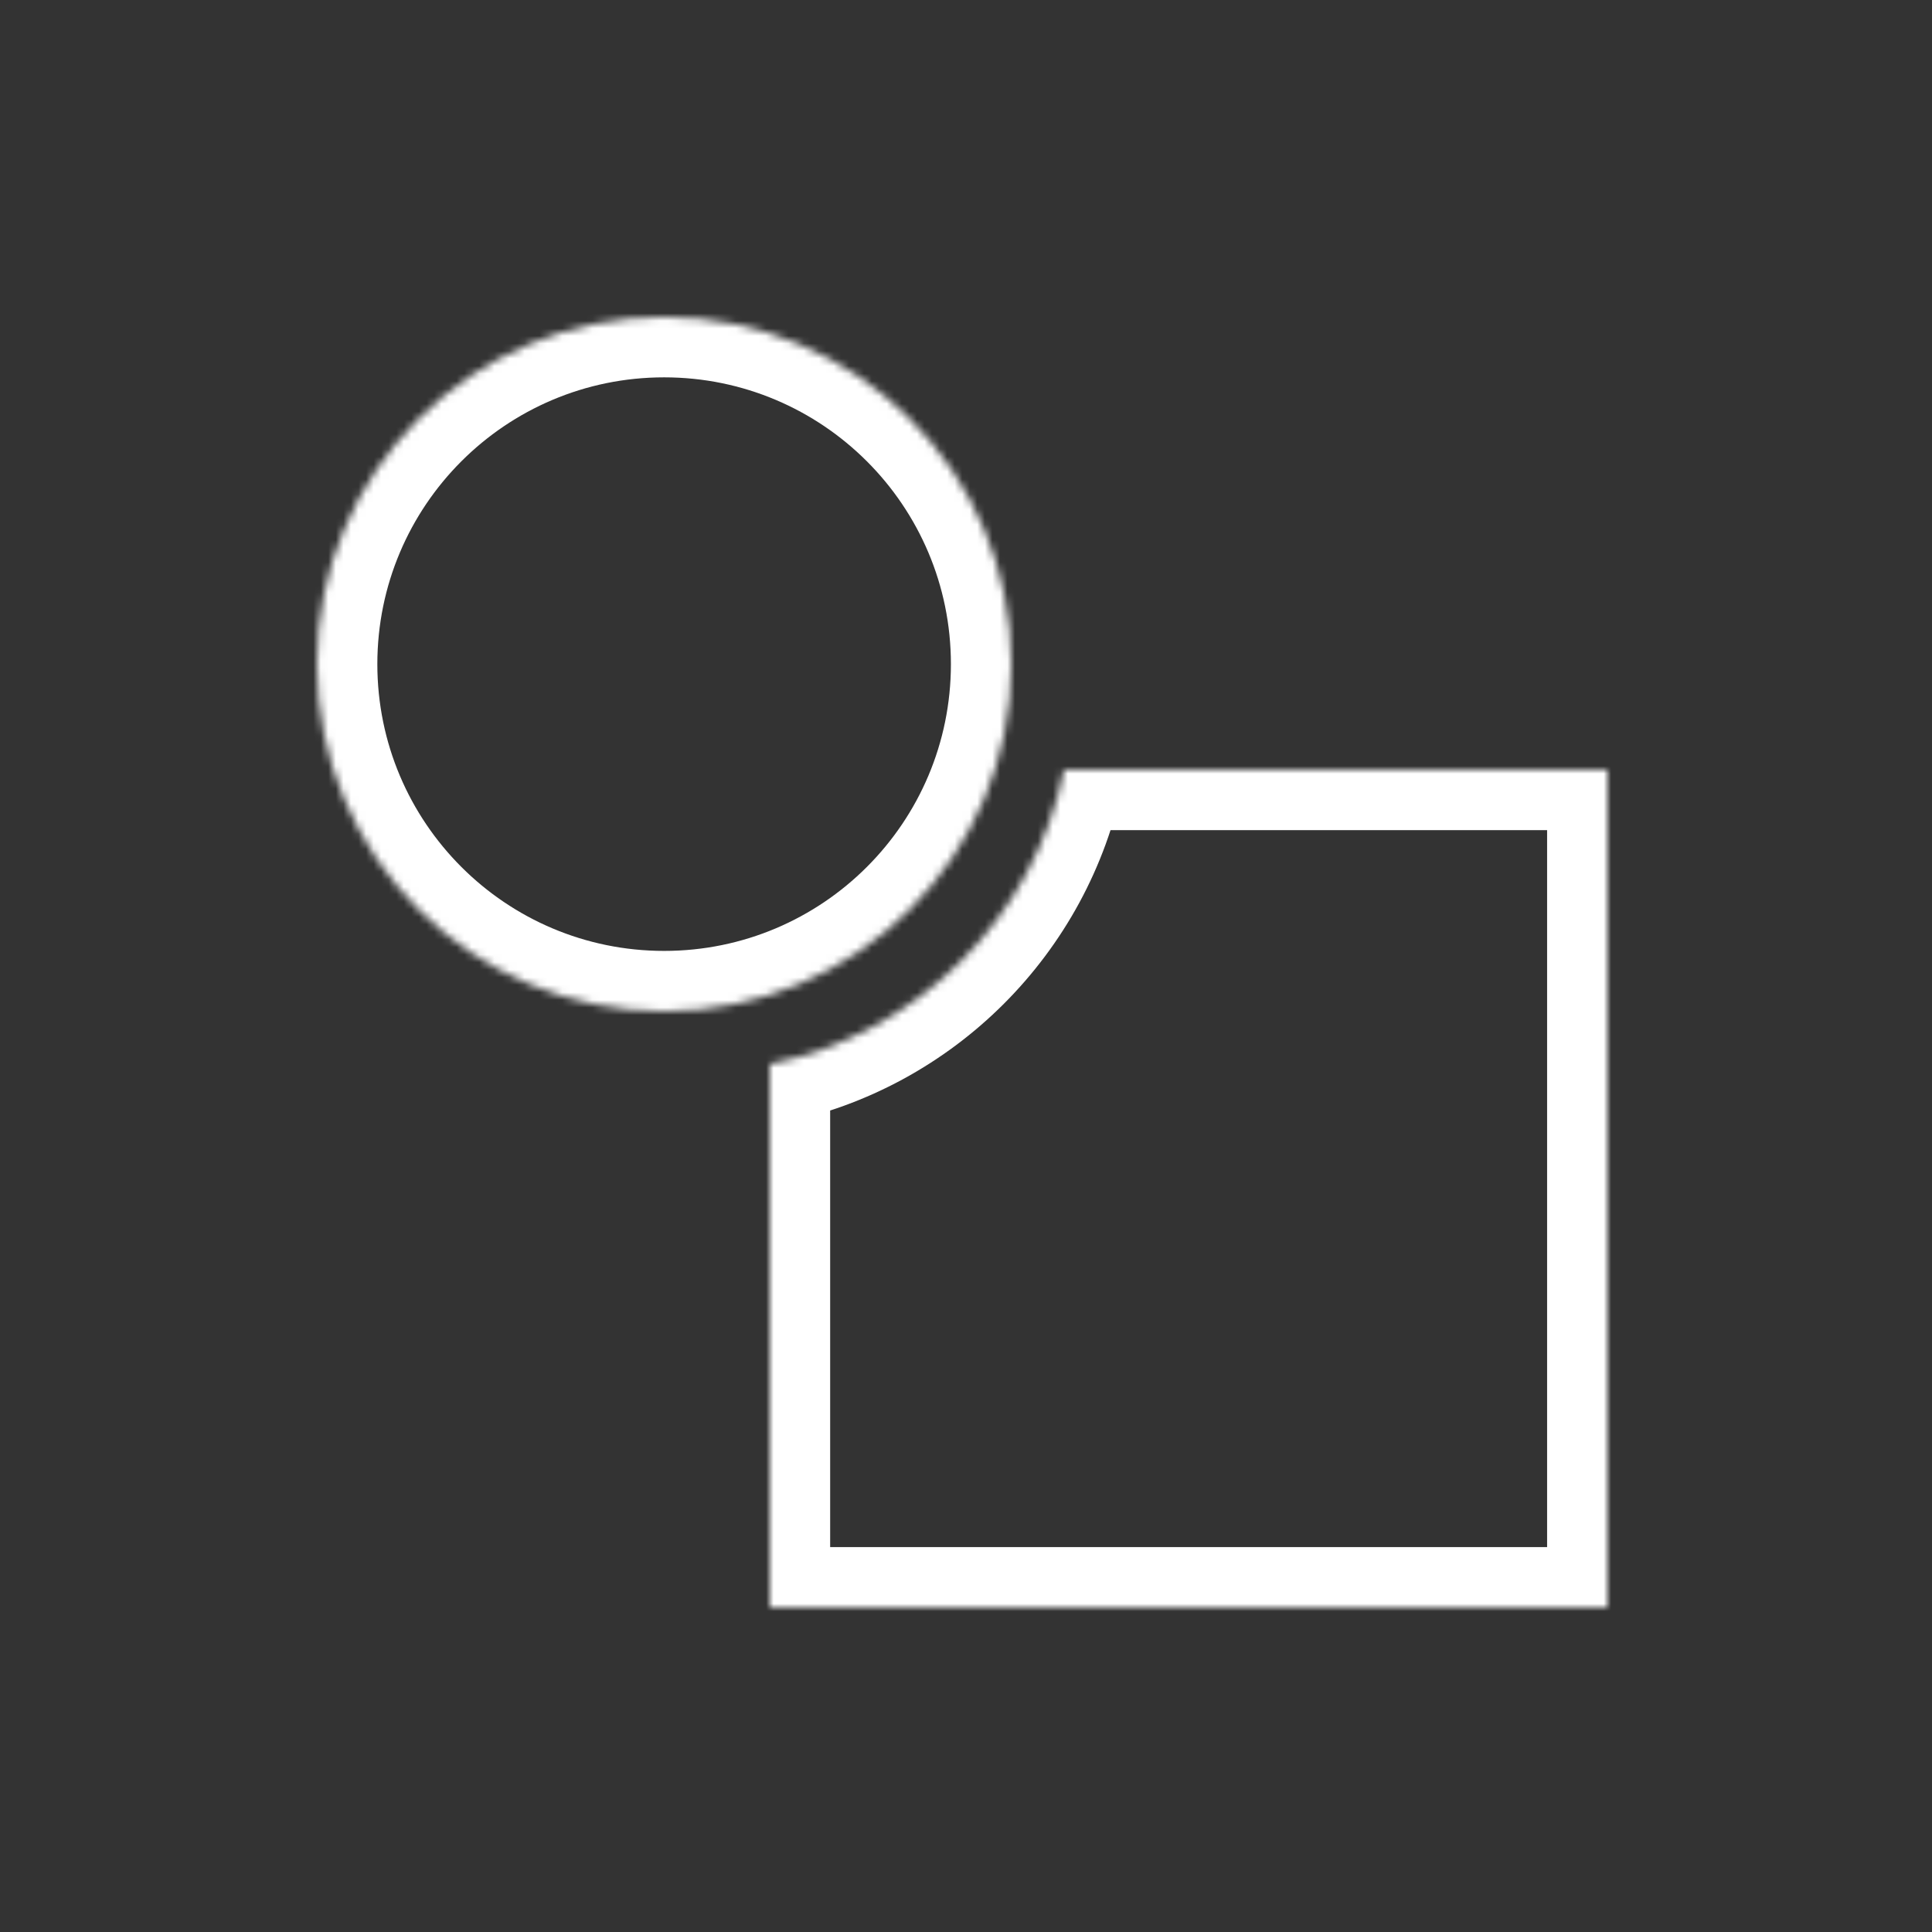 <svg width="256" height="256" viewBox="0 0 256 256" fill="none" xmlns="http://www.w3.org/2000/svg">
<rect x="0" y="0" width="256" height="256" fill="#333333" stroke="none"/>
<mask id="path-1-inside-1_41_693" fill="white">
<path fill-rule="evenodd" clip-rule="evenodd" d="M88 134C113.405 134 134 113.405 134 88C134 62.595 113.405 42 88 42C62.595 42 42 62.595 42 88C42 113.405 62.595 134 88 134ZM102 213V141C121.591 137.023 137.023 121.591 141 102H213V213H102Z"/>
</mask>
<path d="M102 141L100.409 133.16L94 134.461V141H102ZM102 213H94V221H102V213ZM141 102V94H134.461L133.16 100.409L141 102ZM213 102H221V94H213V102ZM213 213V221H221V213H213ZM126 88C126 108.987 108.987 126 88 126V142C117.823 142 142 117.823 142 88H126ZM88 50C108.987 50 126 67.013 126 88H142C142 58.177 117.823 34 88 34V50ZM50 88C50 67.013 67.013 50 88 50V34C58.177 34 34 58.177 34 88H50ZM88 126C67.013 126 50 108.987 50 88H34C34 117.823 58.177 142 88 142V126ZM94 141V213H110V141H94ZM133.16 100.409C129.822 116.851 116.851 129.822 100.409 133.16L103.591 148.84C126.331 144.224 144.224 126.331 148.84 103.591L133.16 100.409ZM213 94H141V110H213V94ZM221 213V102H205V213H221ZM102 221H213V205H102V221Z" fill="white" mask="url(#path-1-inside-1_41_693)"/>
</svg>
